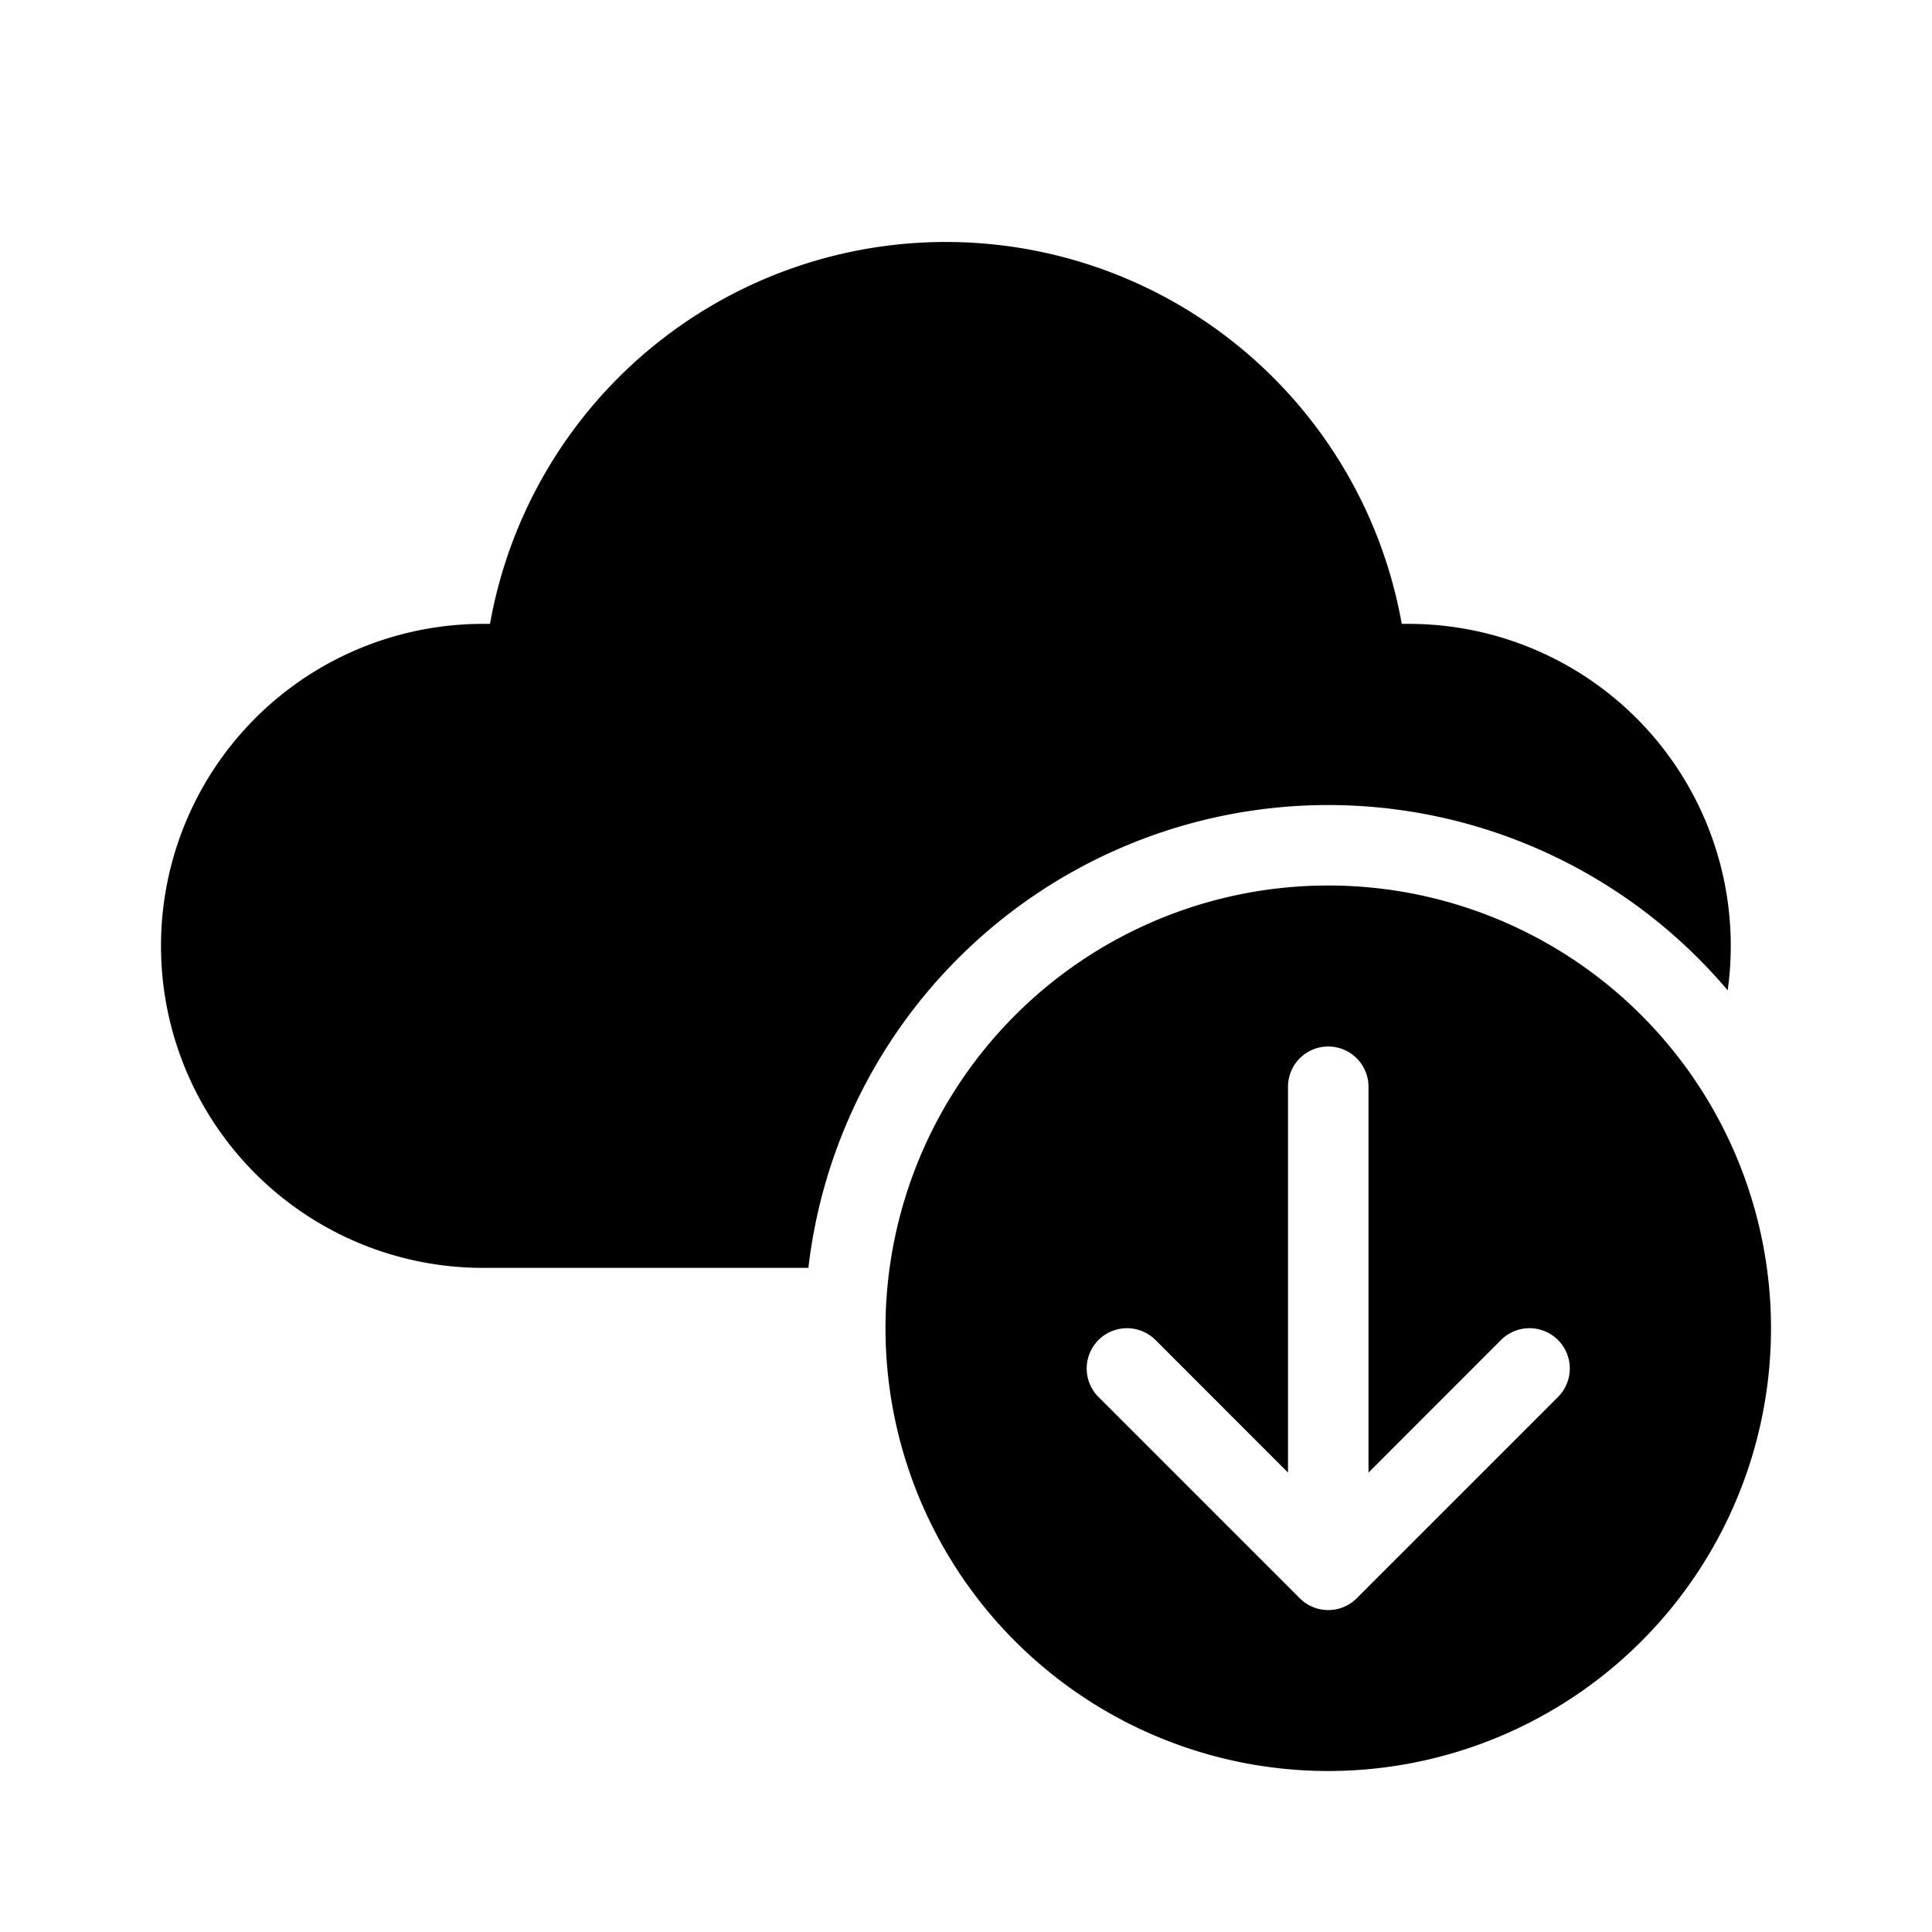 <svg xmlns="http://www.w3.org/2000/svg" xmlns:xlink="http://www.w3.org/1999/xlink" aria-hidden="true" role="img" class="iconify iconify--fluent" width="1em" height="1em" preserveAspectRatio="xMidYMid meet" viewBox="0 0 24 24"><path fill="currentColor" d="M6.087 7.75a5.752 5.752 0 0 1 11.326 0h.087a4 4 0 0 1 3.962 4.552a6.501 6.501 0 0 0-11.42 3.448H6a4 4 0 0 1 0-8h.087ZM22 16.5a5.5 5.5 0 1 0-11 0a5.5 5.5 0 0 0 11 0Zm-6-3a.5.5 0 0 1 1 0v4.793l1.646-1.647a.5.5 0 0 1 .708.708l-2.5 2.5a.5.5 0 0 1-.708 0l-2.5-2.5a.5.5 0 0 1 .708-.708L16 18.293V13.5Z"></path></svg>